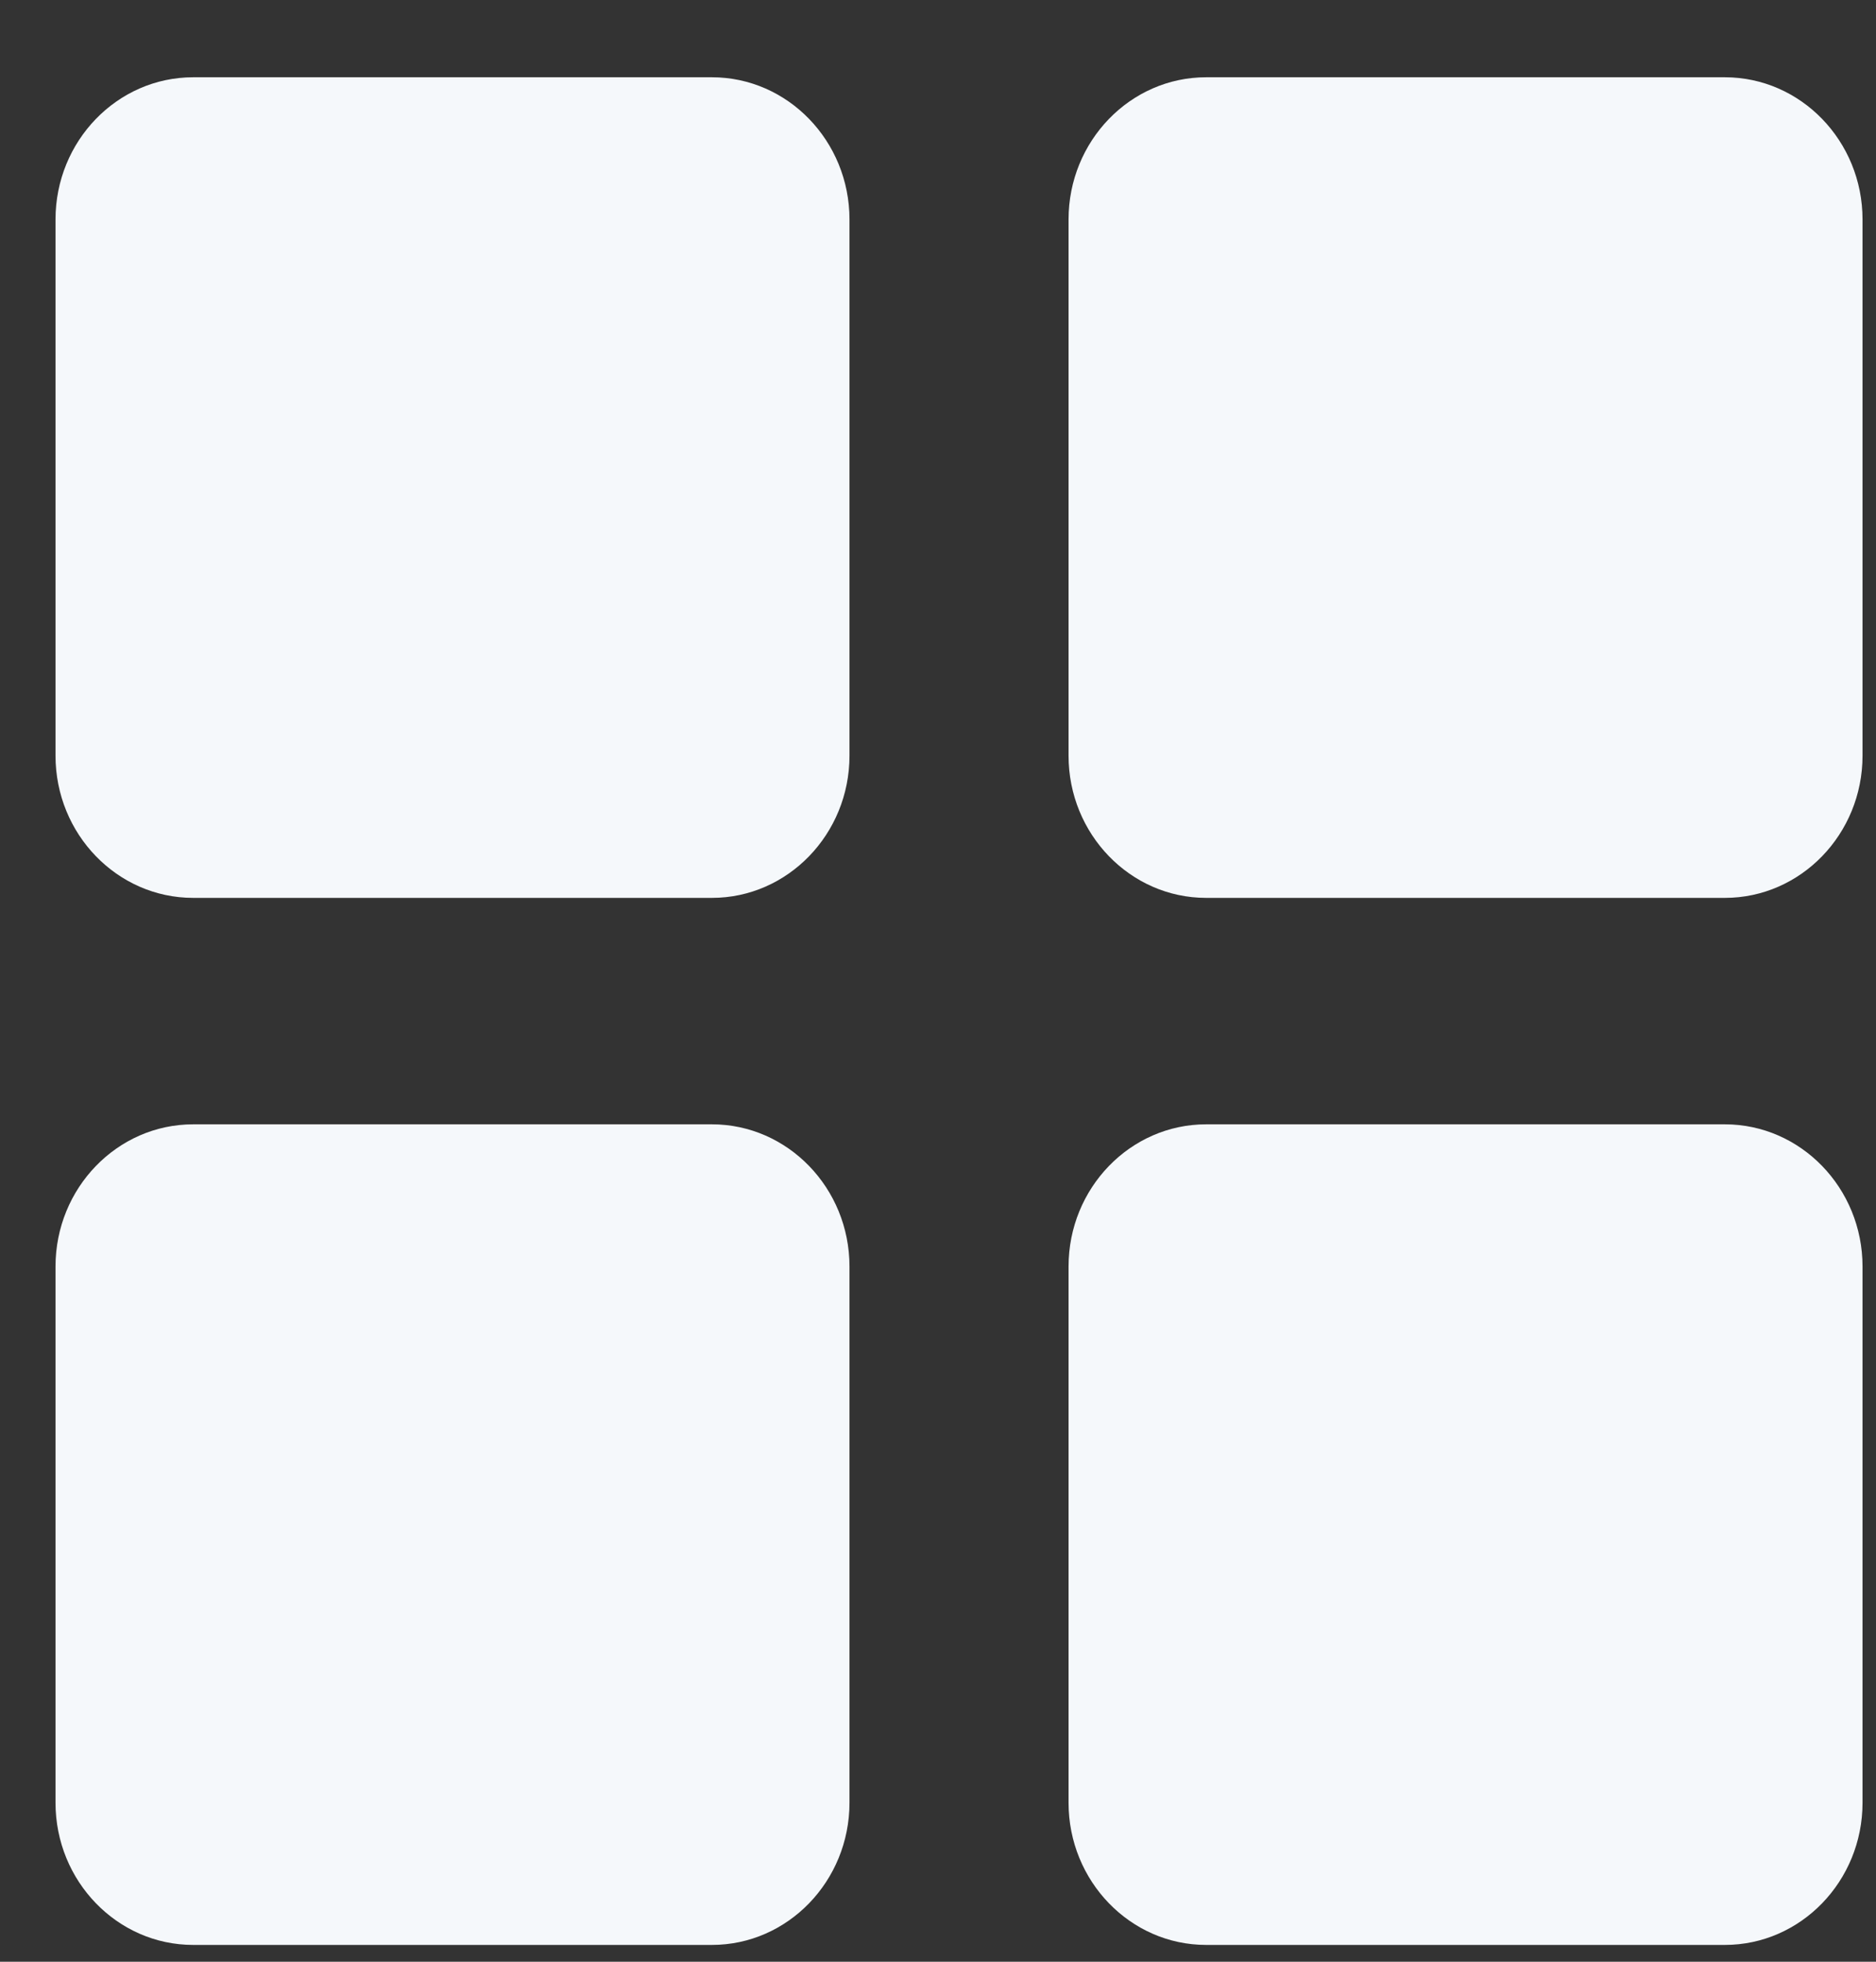 <svg width="22" height="23" viewBox="0 0 22 23" fill="none" xmlns="http://www.w3.org/2000/svg">
<rect x="0" y="0" width="22" height="23" fill="#333333" stroke="none"/>
<path id="Vector" d="M14.144 0.906H20.228C21.118 0.906 21.842 1.654 21.842 2.573V8.86C21.842 9.779 21.118 10.527 20.228 10.527H14.144C13.255 10.527 12.531 9.779 12.531 8.86V2.573C12.531 1.654 13.255 0.906 14.144 0.906ZM2.265 0.906H8.349C9.238 0.906 9.962 1.654 9.962 2.573V8.86C9.962 9.779 9.238 10.527 8.349 10.527H2.265C1.375 10.527 0.651 9.779 0.651 8.86V2.573C0.651 1.654 1.375 0.906 2.265 0.906ZM14.144 13.182H20.228C21.118 13.182 21.842 13.93 21.842 14.849V21.136C21.842 22.055 21.118 22.803 20.228 22.803H14.144C13.255 22.803 12.531 22.055 12.531 21.136V14.849C12.531 13.93 13.255 13.182 14.144 13.182ZM2.265 13.182H8.349C9.238 13.182 9.962 13.93 9.962 14.849V21.136C9.962 22.055 9.238 22.803 8.349 22.803H2.265C1.375 22.803 0.651 22.055 0.651 21.136V14.849C0.651 13.93 1.375 13.182 2.265 13.182Z" fill="#F5F8FB"/>
</svg>
